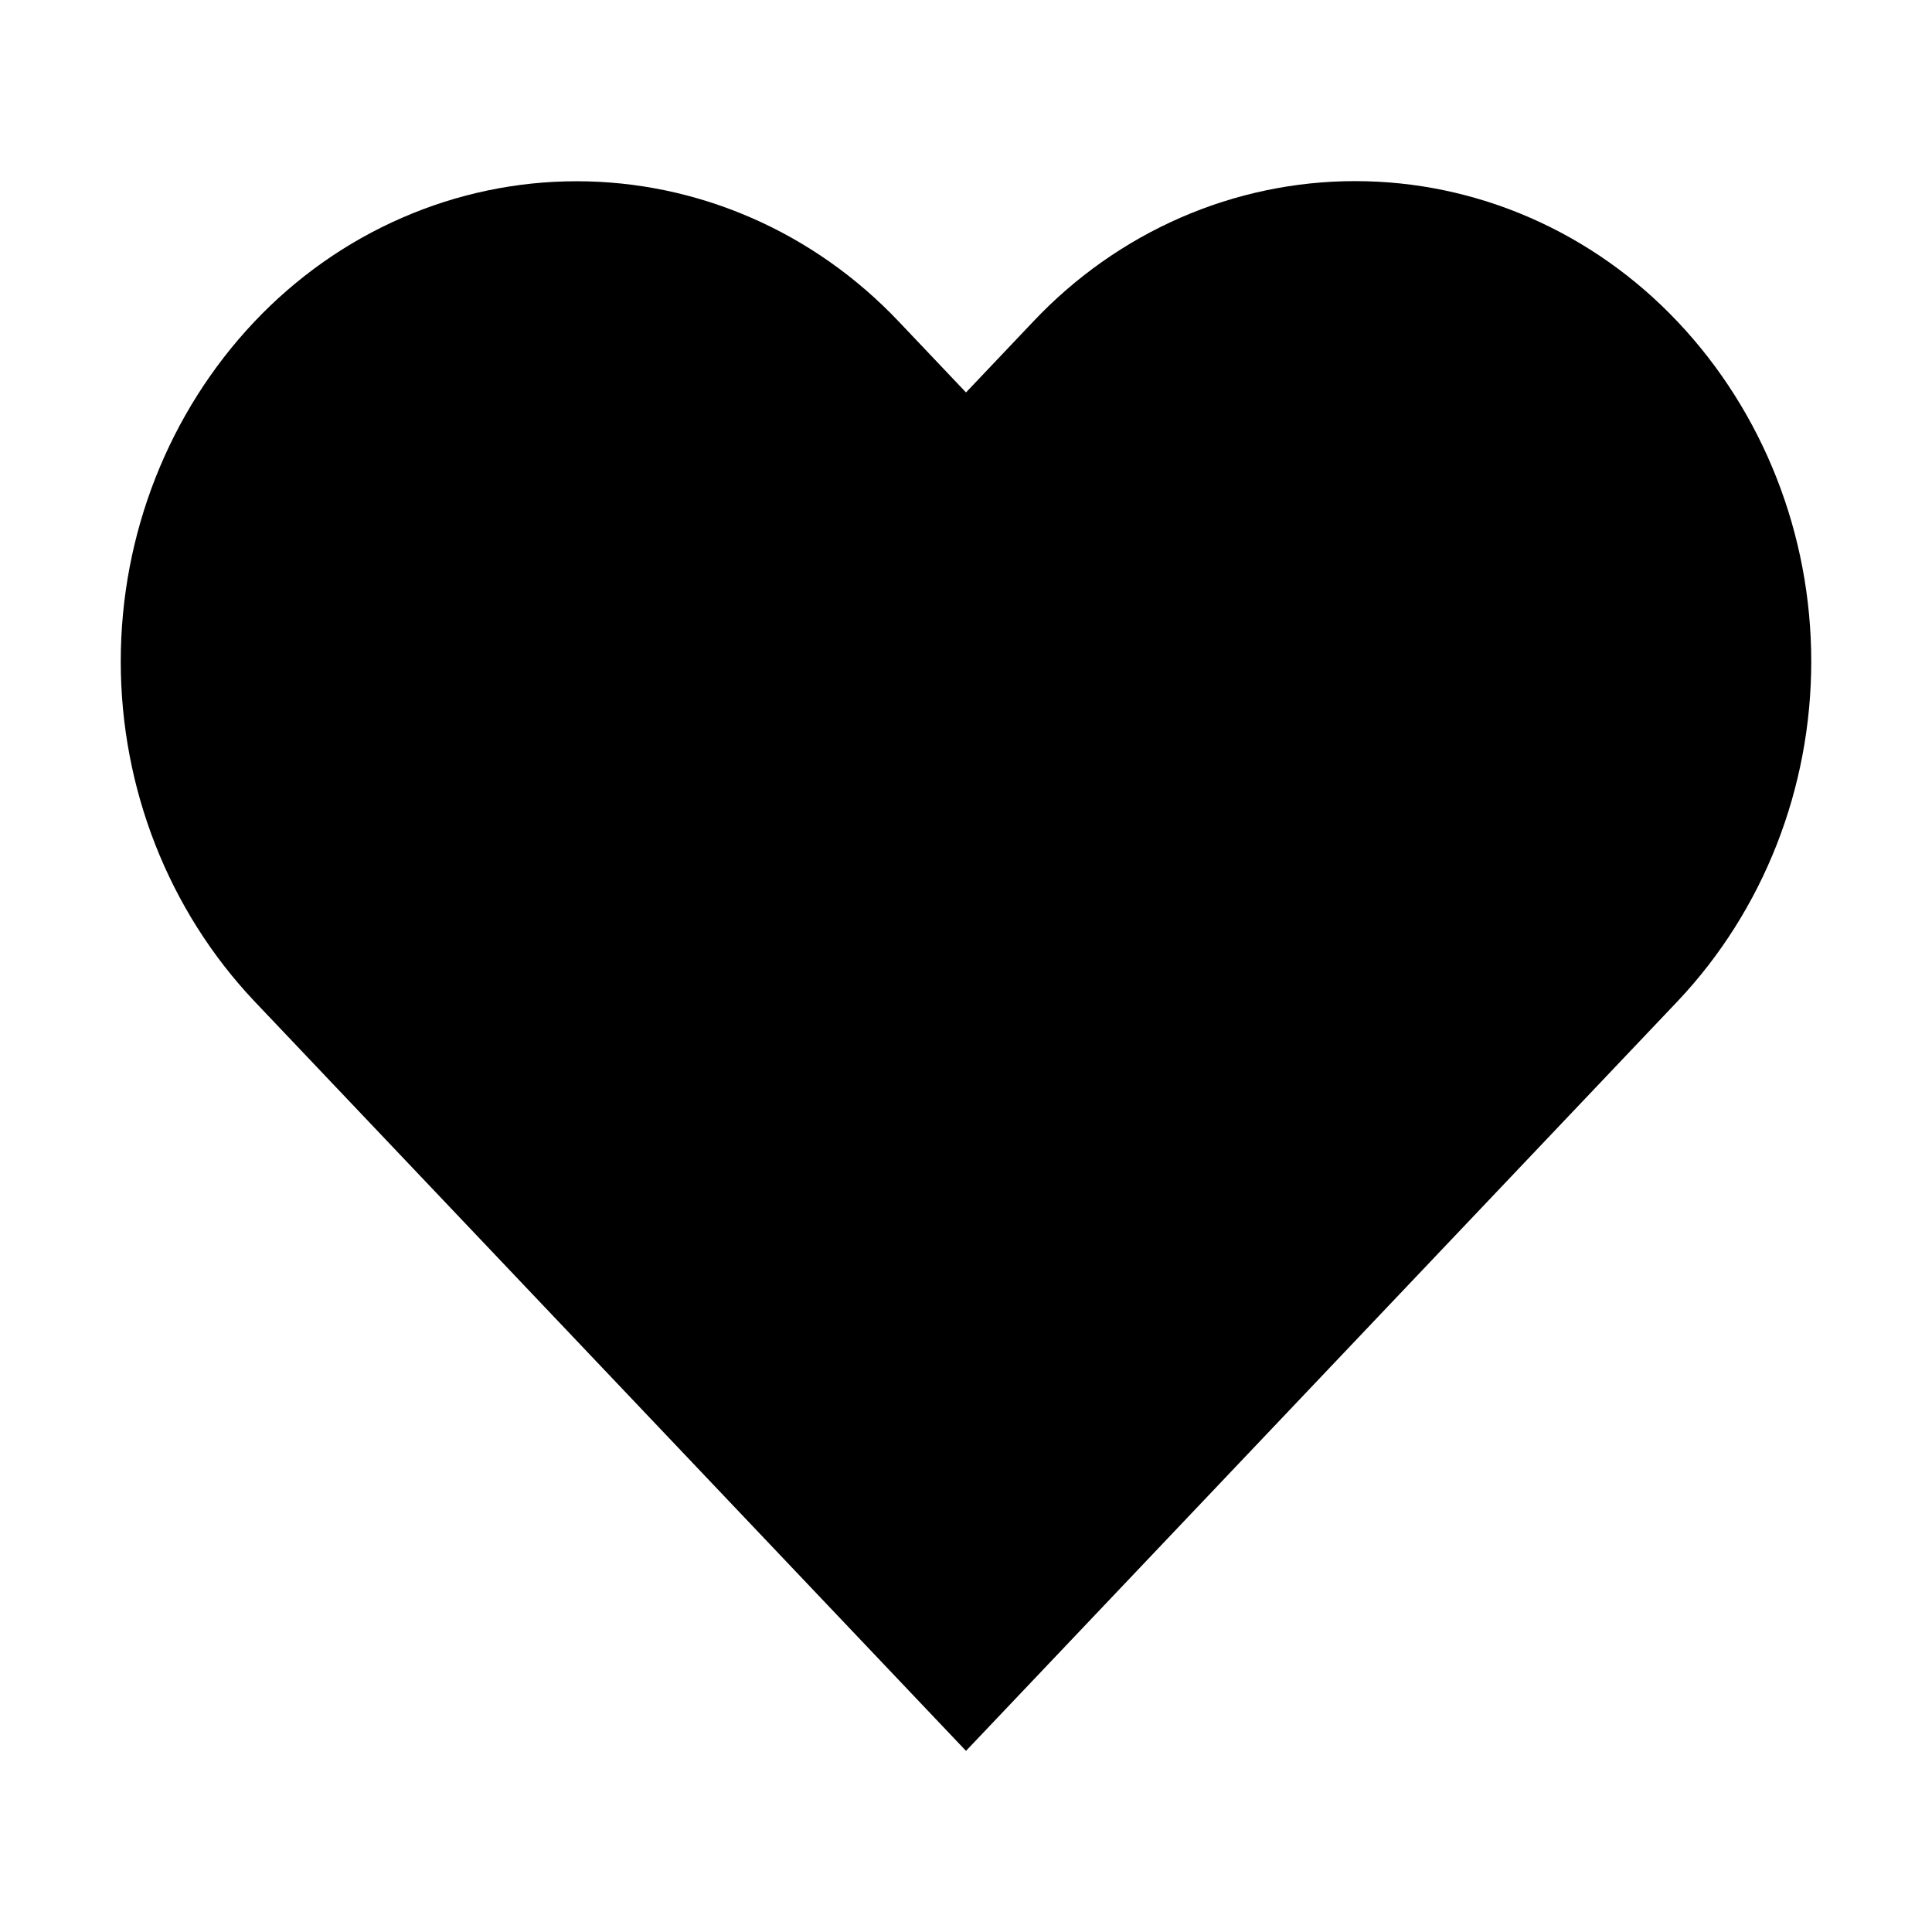 <svg width="32" height="32" viewBox="0 0 32 32" xmlns="http://www.w3.org/2000/svg">
<path d="M19.553 3.605C20.47 3.205 21.455 2.999 22.449 3C23.443 3 24.427 3.206 25.343 3.606C26.26 4.006 27.091 4.592 27.788 5.33C29.206 6.831 30 8.851 30 10.956C30 13.061 29.206 15.081 27.788 16.582L16 29L4.212 16.582C2.794 15.081 2 13.061 2 10.956C2 8.851 2.794 6.831 4.212 5.33C4.909 4.593 5.74 4.007 6.657 3.608C7.573 3.208 8.557 3.002 9.551 3.002C10.545 3.002 11.529 3.208 12.446 3.608C13.362 4.007 14.193 4.593 14.89 5.33L16 6.5L17.11 5.33C17.806 4.591 18.637 4.005 19.553 3.605Z"/>
</svg>
